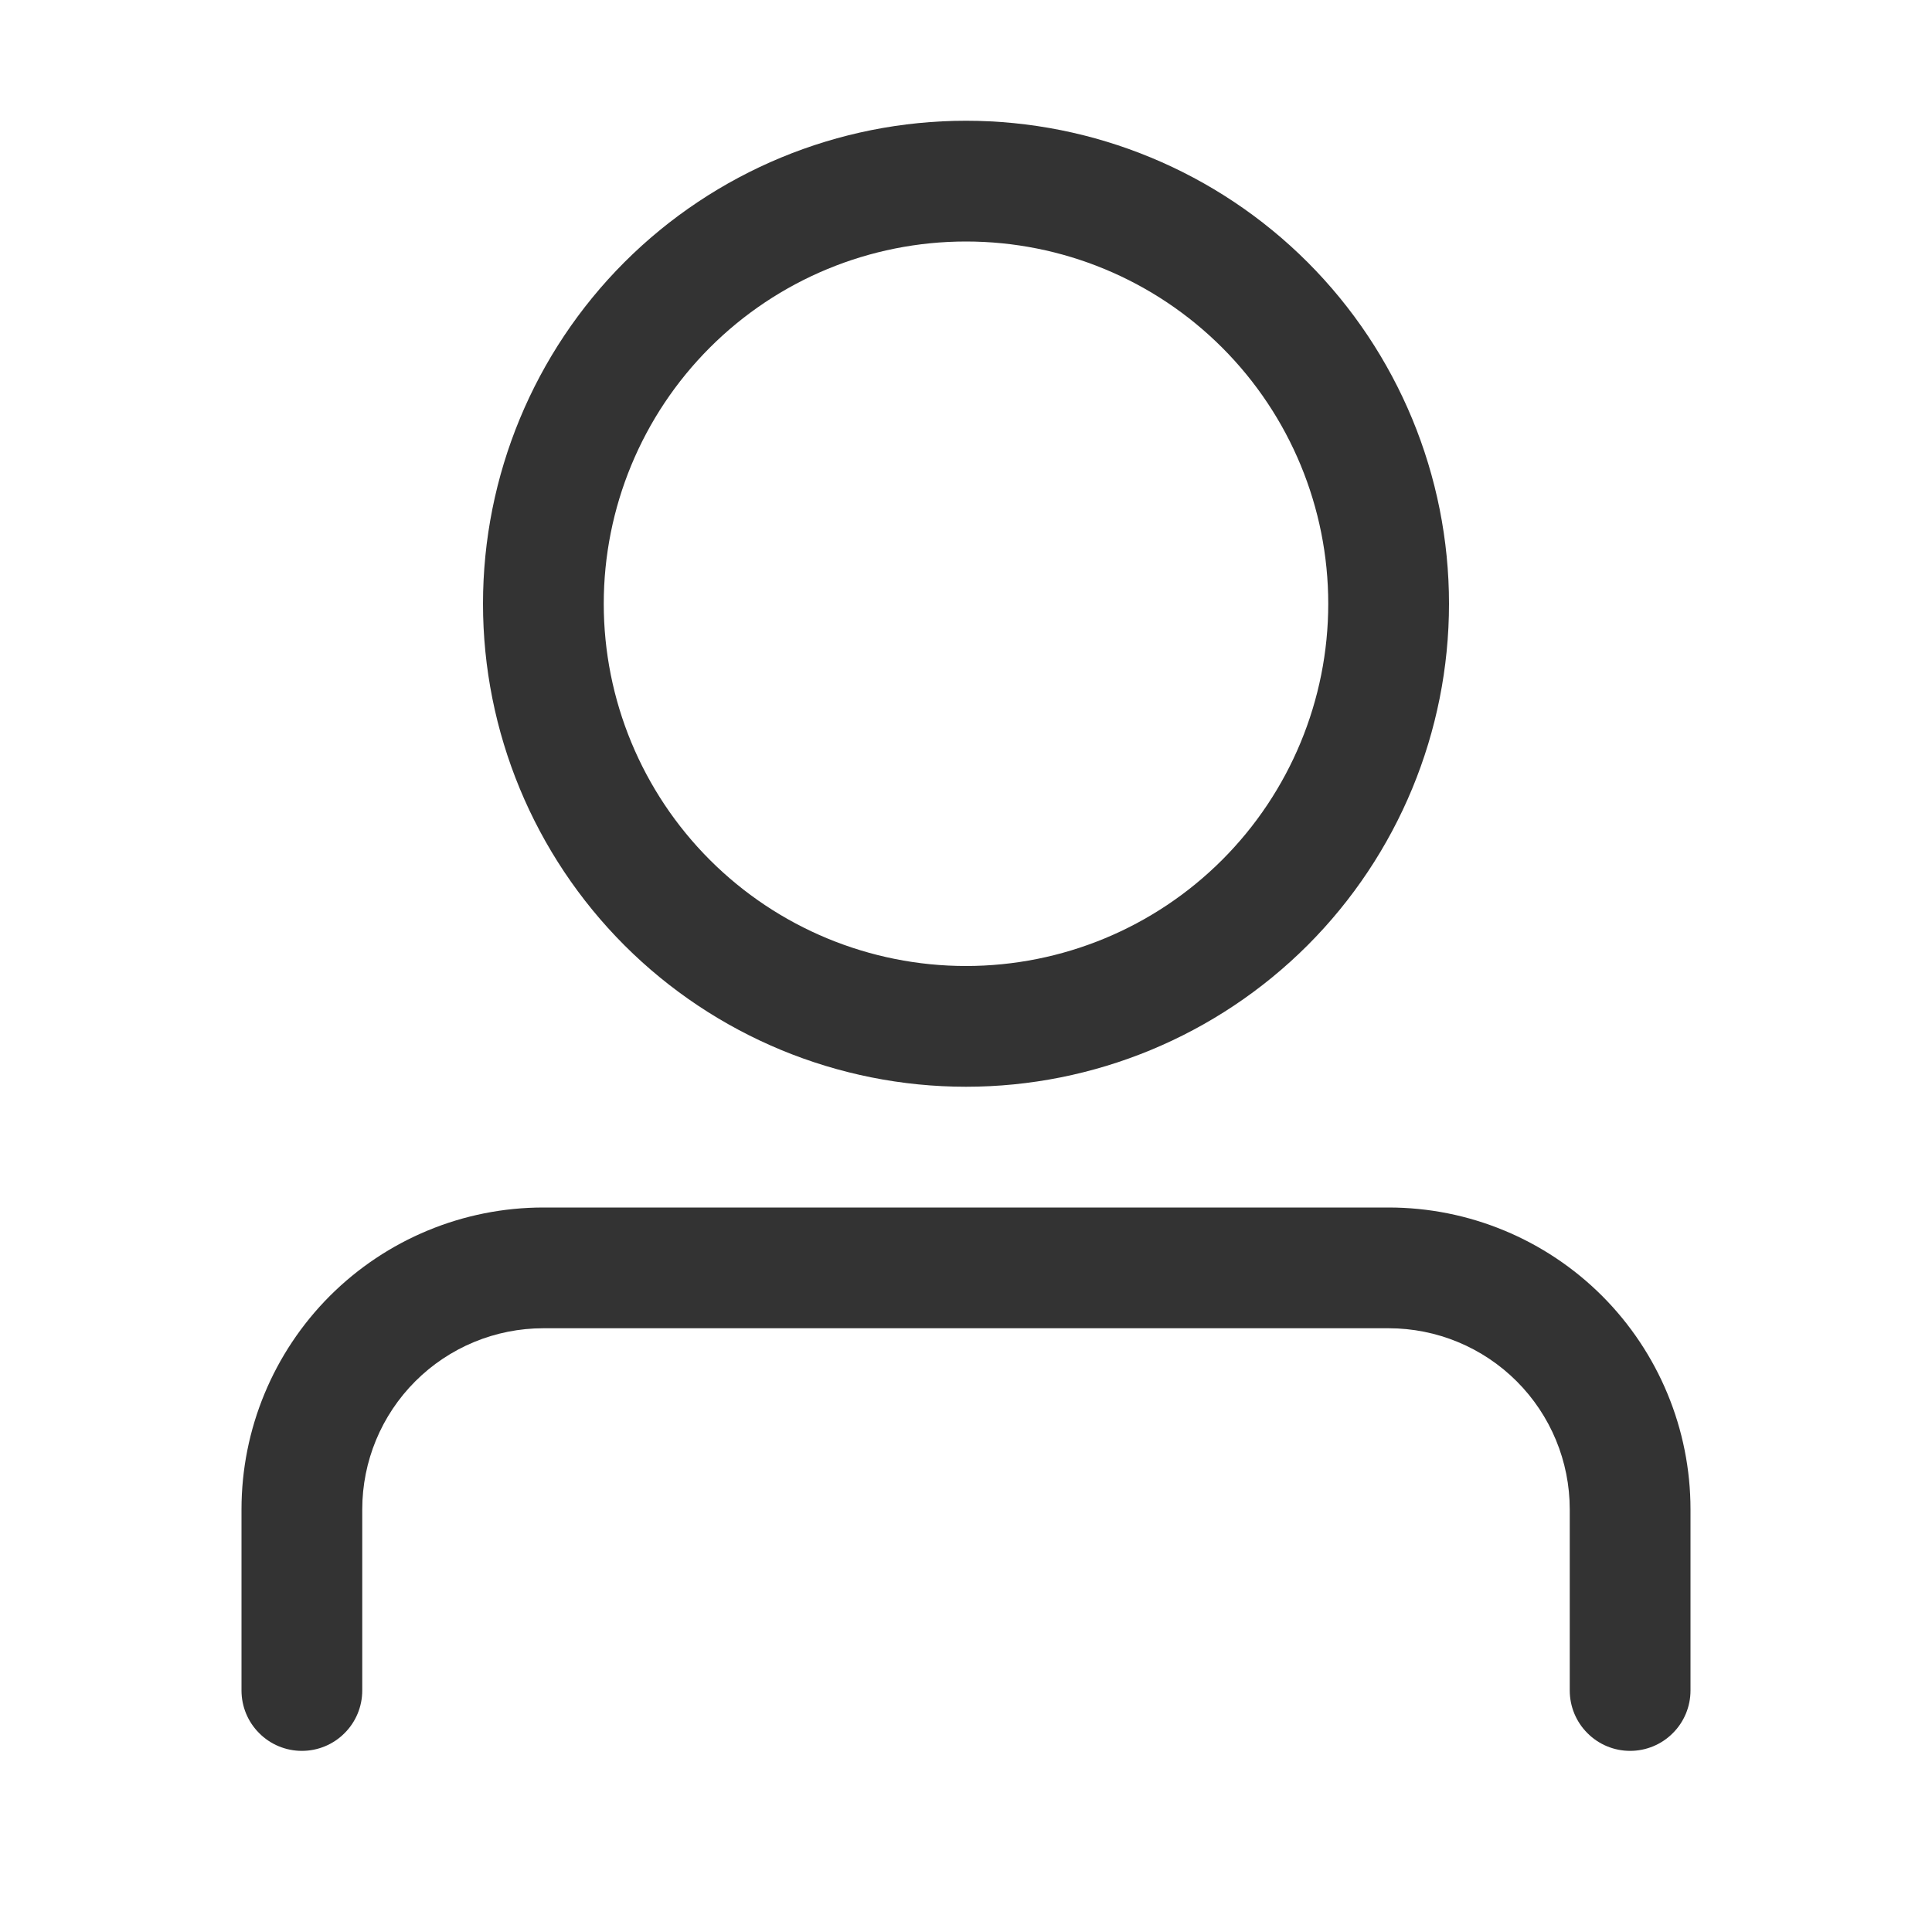 <svg width="24" height="24" viewBox="0 0 24 24" fill="none" xmlns="http://www.w3.org/2000/svg">
<path d="M12 12C13.194 12 14.338 11.526 15.182 10.682C16.026 9.838 16.5 8.693 16.5 7.5C16.5 6.307 16.026 5.162 15.182 4.318C14.338 3.474 13.194 3 12 3C10.806 3 9.662 3.474 8.818 4.318C7.974 5.162 7.5 6.307 7.5 7.5C7.5 8.693 7.974 9.838 8.818 10.682C9.662 11.526 10.806 12 12 12ZM12 13.5C10.409 13.5 8.883 12.868 7.757 11.743C6.632 10.617 6 9.091 6 7.5C6 5.909 6.632 4.383 7.757 3.257C8.883 2.132 10.409 1.5 12 1.5C13.591 1.5 15.117 2.132 16.243 3.257C17.368 4.383 18 5.909 18 7.5C18 9.091 17.368 10.617 16.243 11.743C15.117 12.868 13.591 13.5 12 13.5ZM19.5 21V18.75C19.5 18.153 19.263 17.581 18.841 17.159C18.419 16.737 17.847 16.5 17.25 16.5H6.75C6.153 16.5 5.581 16.737 5.159 17.159C4.737 17.581 4.5 18.153 4.5 18.75V21C4.5 21.199 4.421 21.39 4.28 21.53C4.14 21.671 3.949 21.75 3.75 21.75C3.551 21.75 3.36 21.671 3.22 21.53C3.079 21.39 3 21.199 3 21V18.75C3 17.755 3.395 16.802 4.098 16.098C4.802 15.395 5.755 15 6.75 15H17.25C18.245 15 19.198 15.395 19.902 16.098C20.605 16.802 21 17.755 21 18.75V21C21 21.199 20.921 21.39 20.78 21.53C20.64 21.671 20.449 21.75 20.25 21.75C20.051 21.75 19.86 21.671 19.72 21.53C19.579 21.39 19.5 21.199 19.5 21Z" fill="#333333"/>
</svg>
